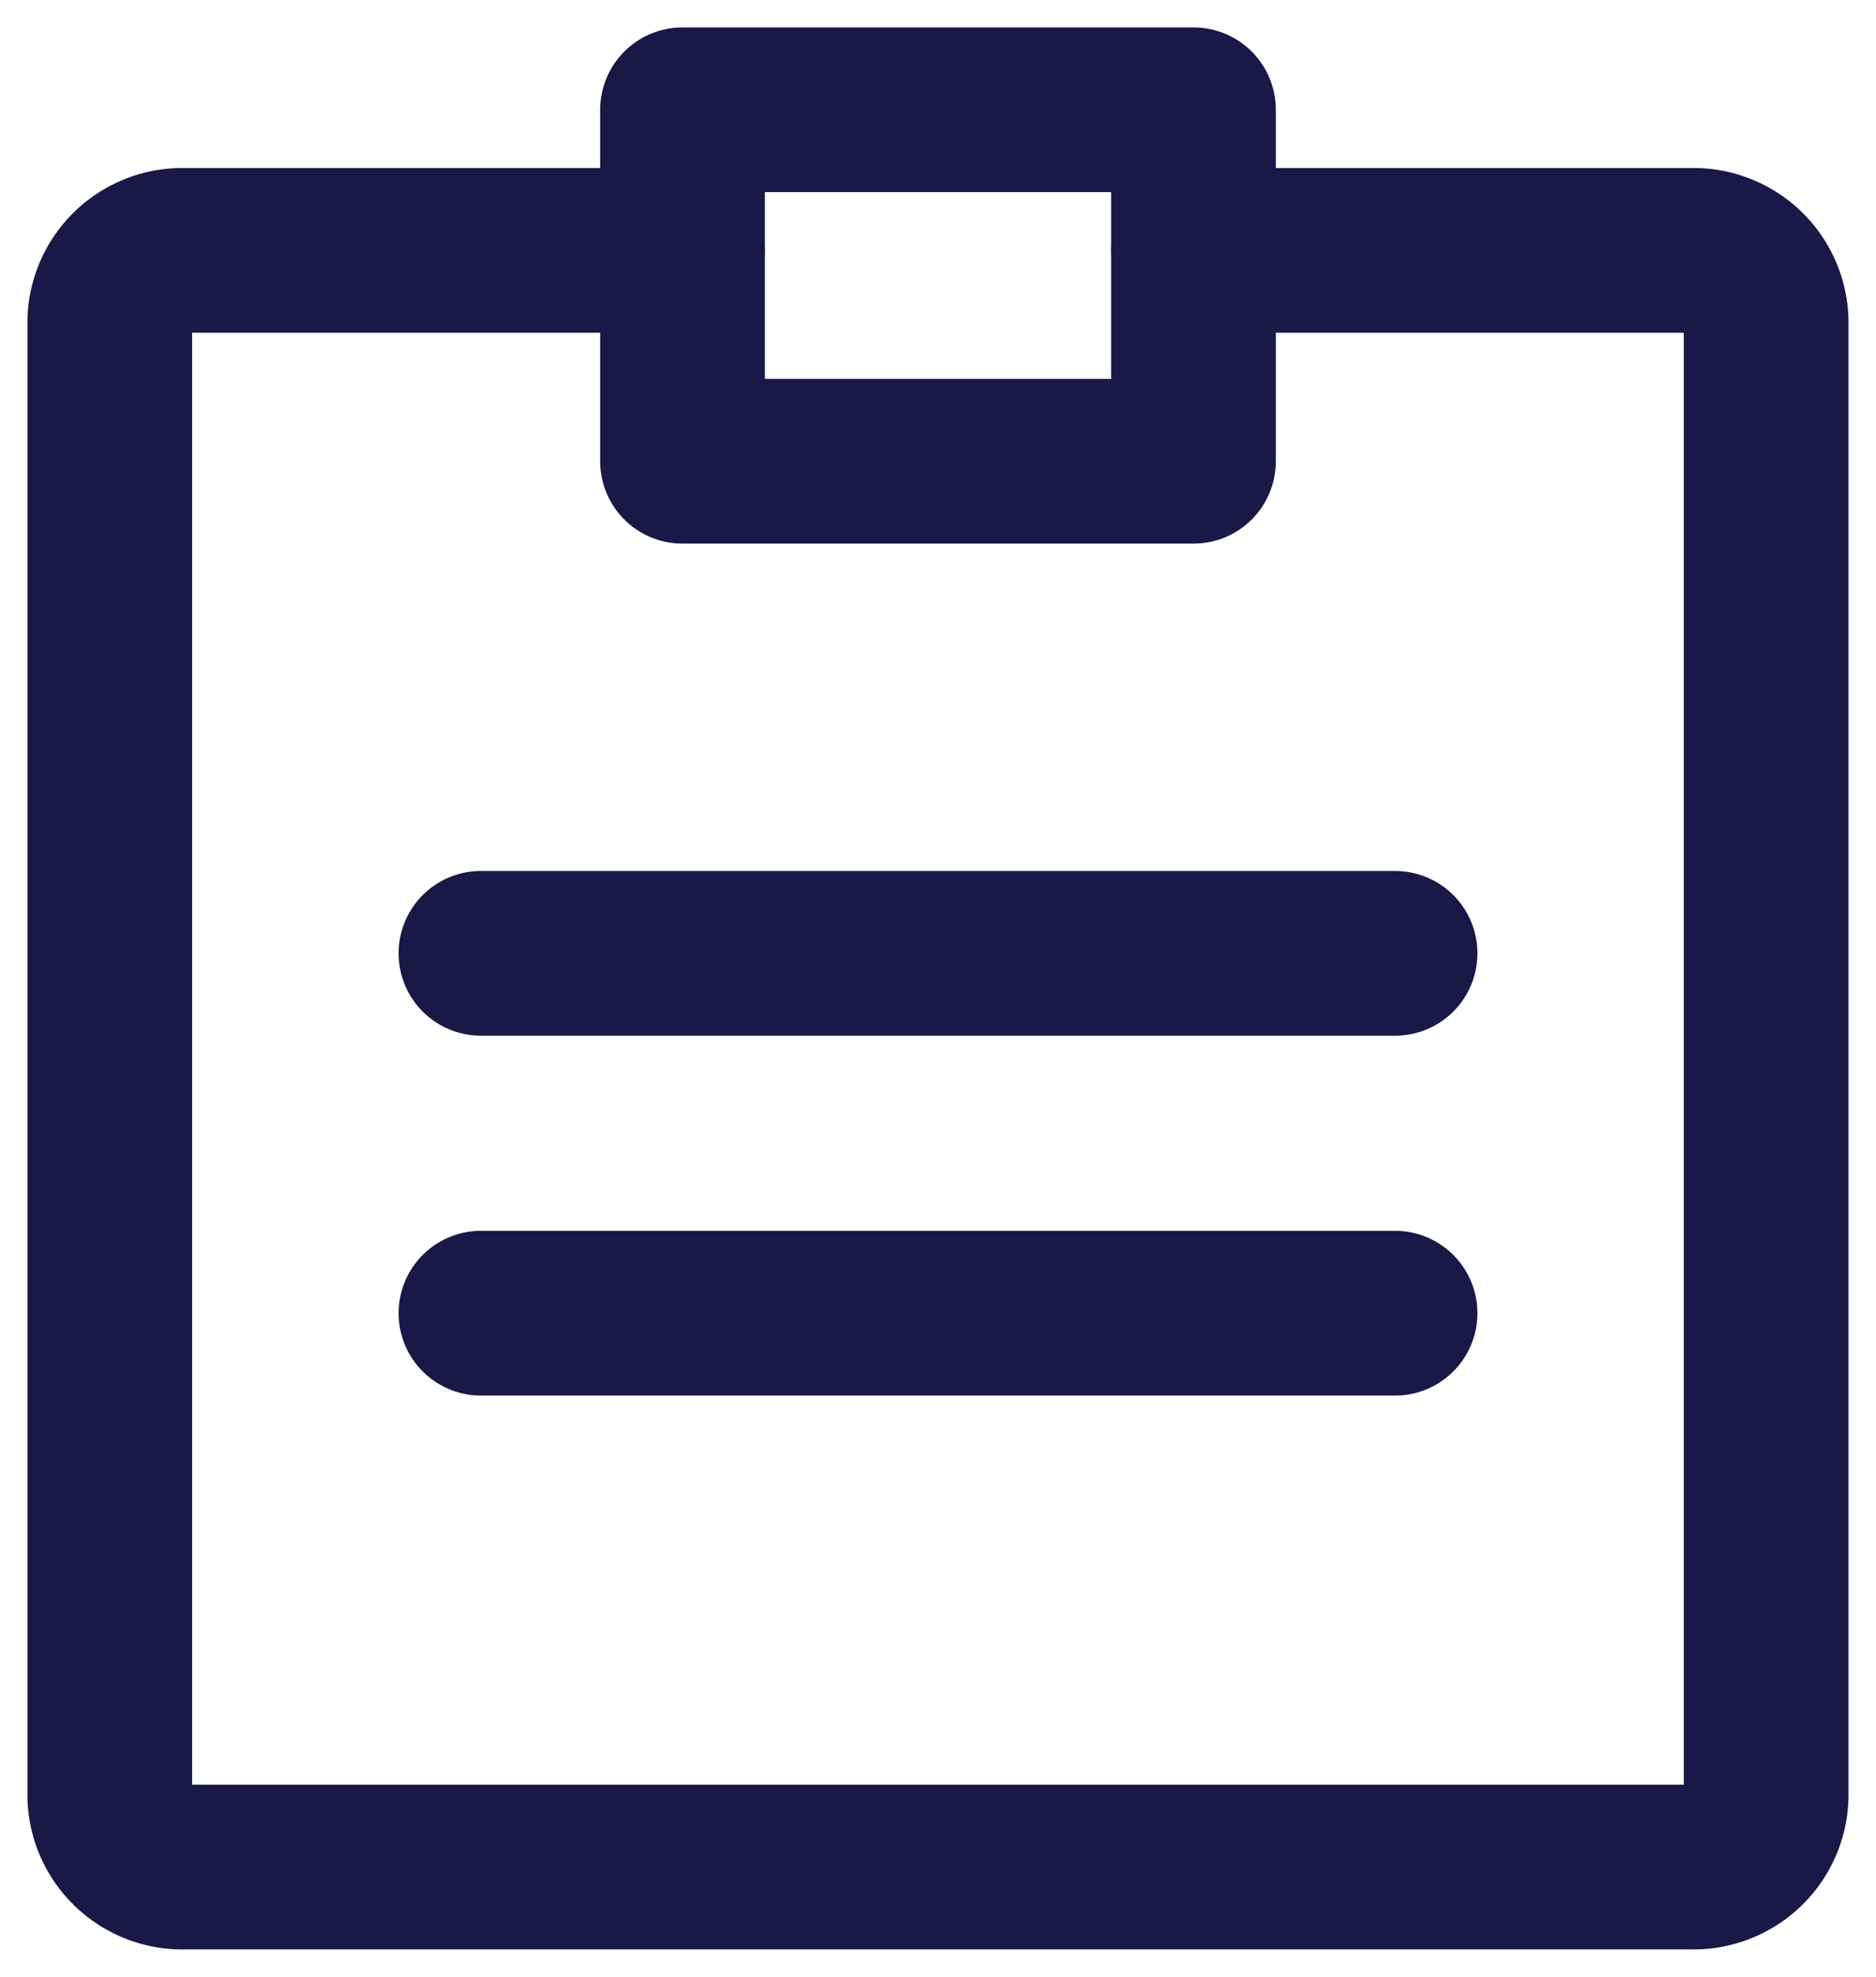 <svg xmlns="http://www.w3.org/2000/svg" xmlns:xlink="http://www.w3.org/1999/xlink" width="22.781" height="24" viewBox="0 0 22.781 24">
  <defs>
    <clipPath id="clip-path">
      <rect id="Rectangle_1127" data-name="Rectangle 1127" width="22.781" height="24" fill="none" stroke="#191847" stroke-width="2"/>
    </clipPath>
  </defs>
  <g id="Group_17" data-name="Group 17" clip-path="url(#clip-path)">
    <rect id="Rectangle_1126" data-name="Rectangle 1126" width="6.205" height="4.267" transform="translate(8.288 1.333)" fill="none" stroke="#191847" stroke-linecap="round" stroke-linejoin="round" stroke-width="2"/>
    <path id="Path_57" data-name="Path 57" d="M15.66,5.7h6.046a.882.882,0,0,1,.908.853V24.474a.882.882,0,0,1-.908.853H3.408a.882.882,0,0,1-.908-.853V6.554A.882.882,0,0,1,3.408,5.7H9.455" transform="translate(-1.167 -2.66)" fill="none" stroke="#191847" stroke-linecap="round" stroke-linejoin="round" stroke-width="2"/>
    <line id="Line_10" data-name="Line 10" x2="11.101" transform="translate(5.84 15.943)" fill="none" stroke="#191847" stroke-linecap="round" stroke-linejoin="round" stroke-width="2"/>
    <line id="Line_11" data-name="Line 11" x2="11.101" transform="translate(5.84 11.574)" fill="none" stroke="#191847" stroke-linecap="round" stroke-linejoin="round" stroke-width="2"/>
  </g>
</svg>
